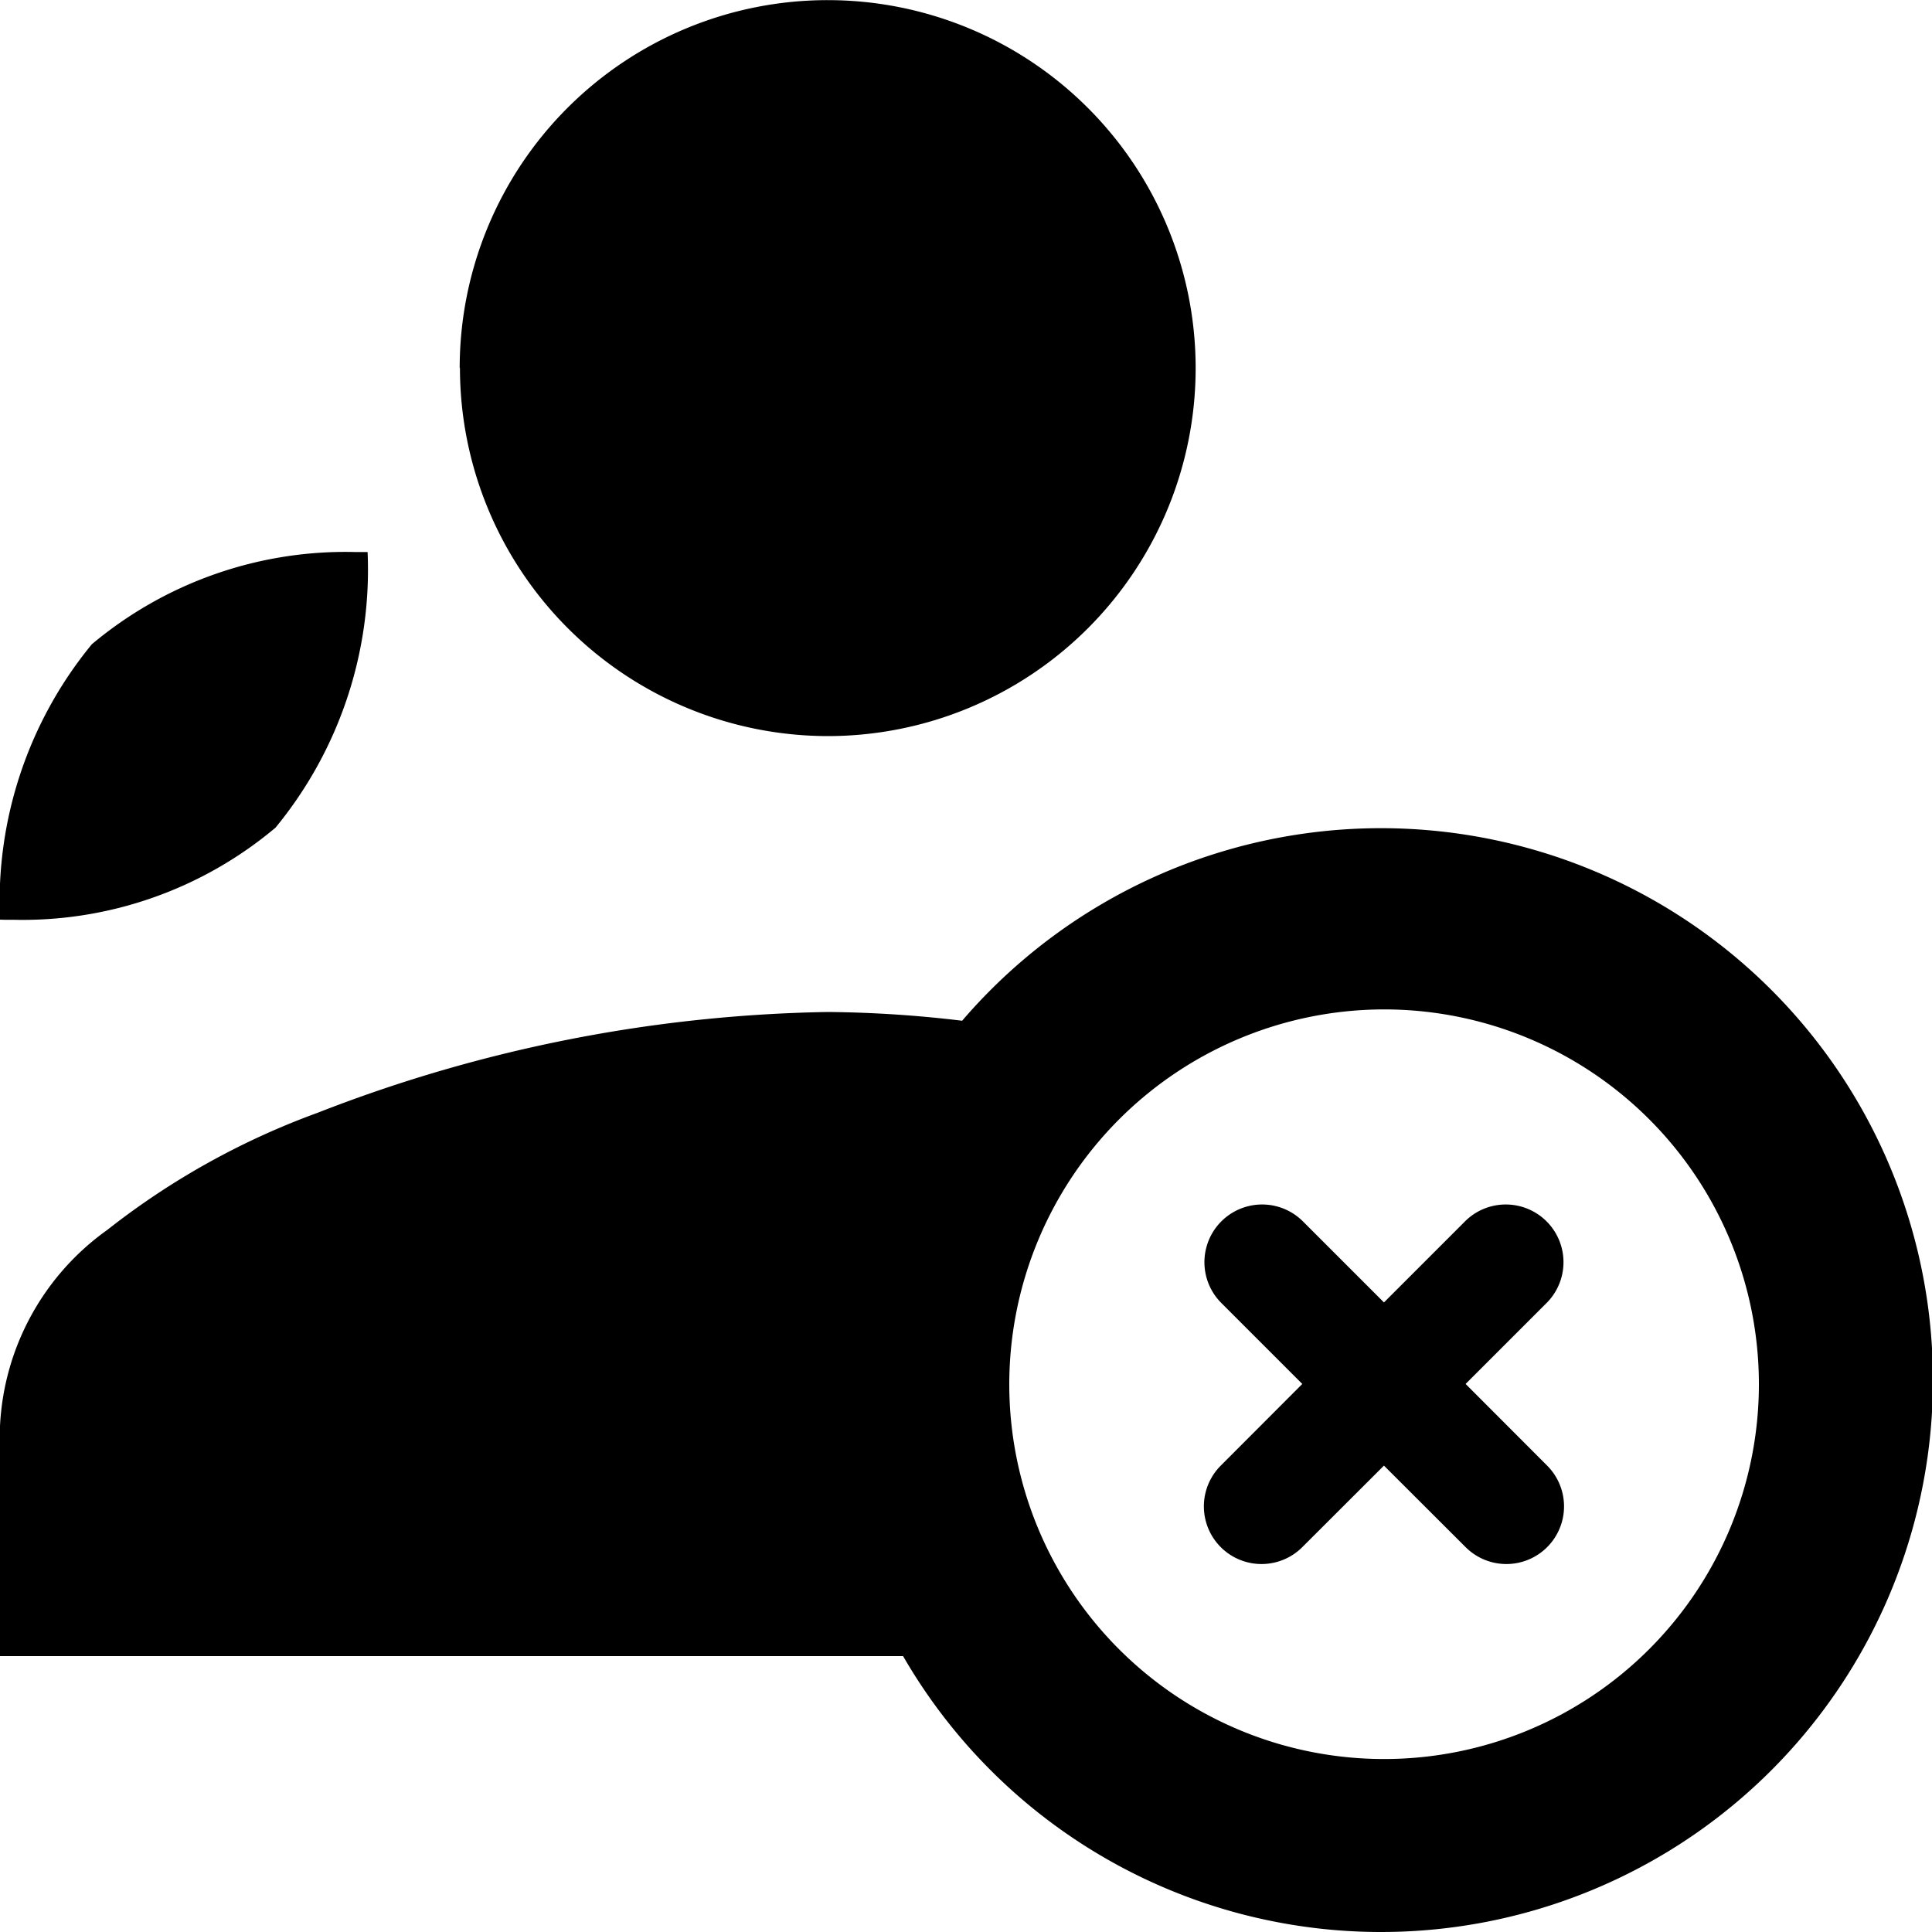 <svg xmlns="http://www.w3.org/2000/svg" width="15" height="15" viewBox="0 0 15 15">
  <path id="ico-khongduyet" d="M2716.01,1064.858H2709v-1.786a1.988,1.988,0,0,1,.833-1.523,5.91,5.91,0,0,1,1.632-.909,11.389,11.389,0,0,1,3.964-.783,9.309,9.309,0,0,1,1.041.068,4.285,4.285,0,1,1-.459,4.932Zm.826-2.111a2.91,2.91,0,1,0,2.91-2.91A2.913,2.913,0,0,0,2716.836,1062.746Zm3.543,1.265-.634-.633-.634.633a.447.447,0,1,1-.633-.633l.633-.634-.633-.633a.448.448,0,0,1,.633-.634l.634.634.634-.634a.448.448,0,0,1,.633.634l-.633.633.633.634a.447.447,0,1,1-.633.633ZM2709,1059.14a3.149,3.149,0,0,1,.713-2.138,3.064,3.064,0,0,1,2.048-.716c.058,0,.092,0,.093,0a3.152,3.152,0,0,1-.715,2.14,3.051,3.051,0,0,1-2.042.715C2709.039,1059.142,2709,1059.14,2709,1059.14Zm3.569-4.283a2.857,2.857,0,1,1,2.857,2.858A2.86,2.86,0,0,1,2712.571,1054.857Z" transform="translate(-2709 -1052)"/>
</svg>
